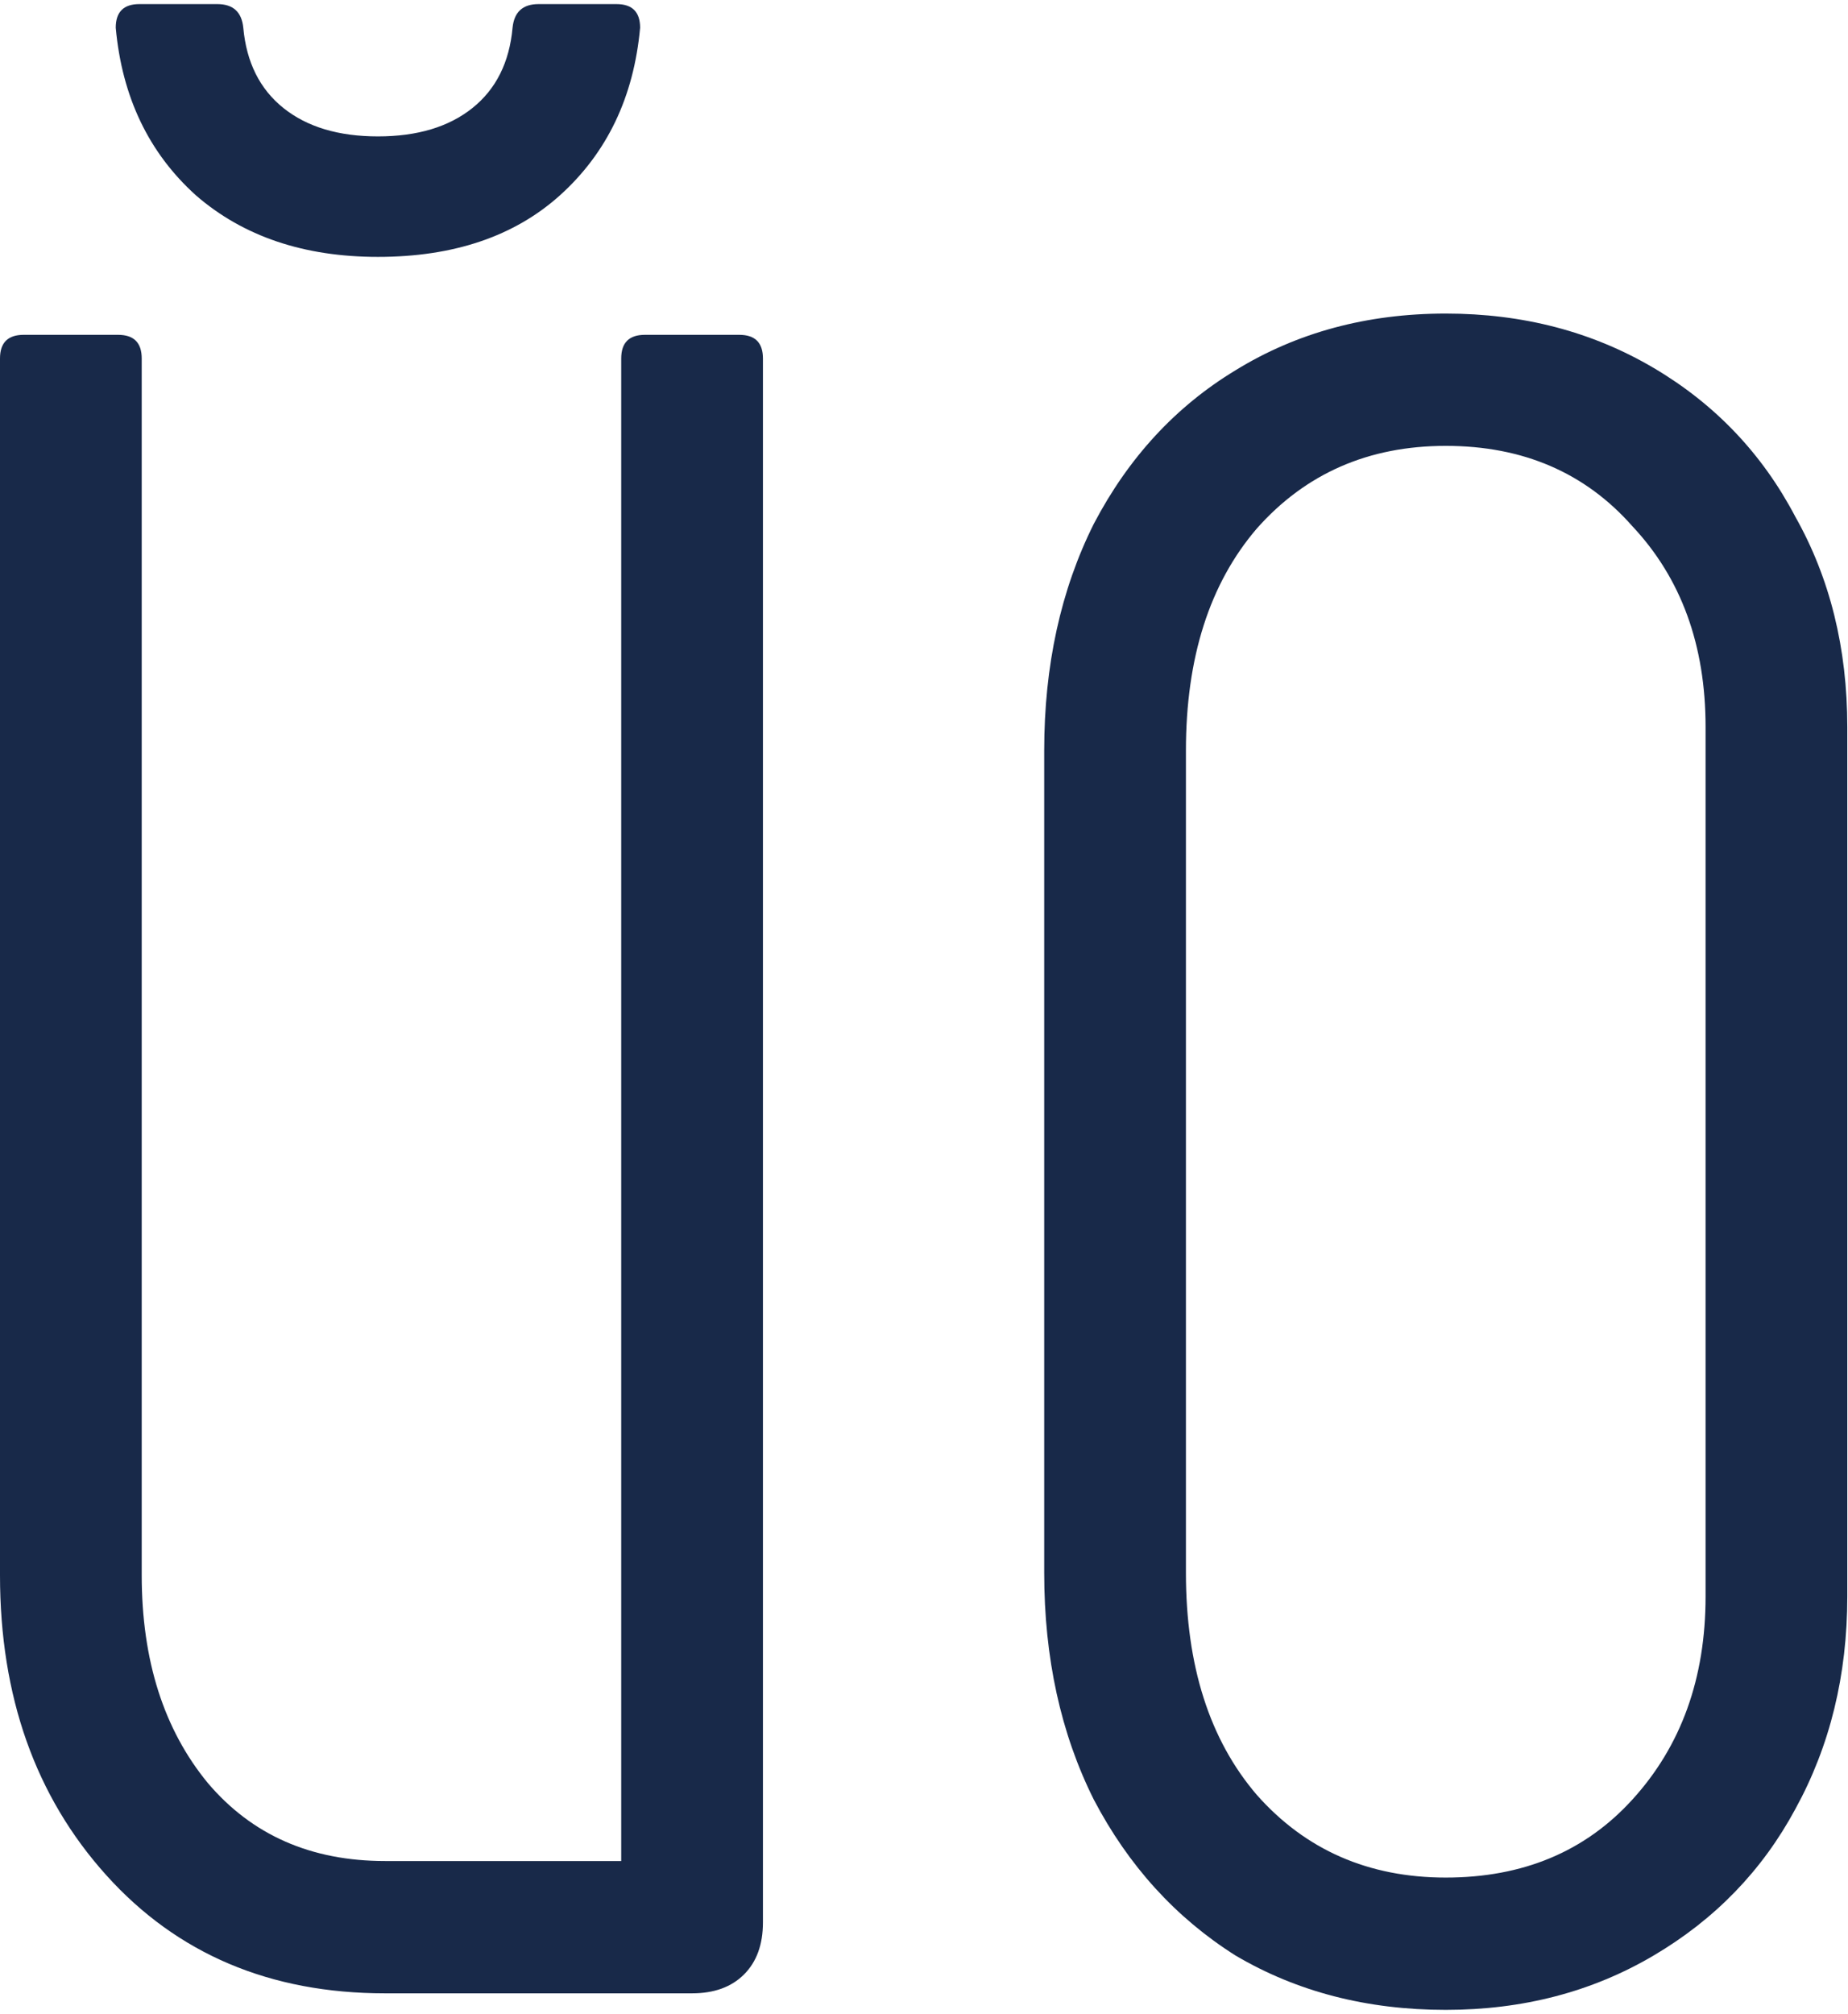 <svg width="435" height="474" viewBox="0 0 435 474" fill="none" xmlns="http://www.w3.org/2000/svg">
<path d="M146.228 84.36C146.228 80.653 148.081 78.8 151.788 78.8H174.028C177.735 78.8 179.588 80.653 179.588 84.36V452.432C179.588 457.621 178.105 461.699 175.14 464.664C172.175 467.629 168.097 469.112 162.908 469.112H90.628C63.569 469.112 41.7 459.845 25.02 441.312C8.34 422.779 0 399.241 0 370.7V84.36C0 80.653 1.853 78.8 5.56 78.8H27.8C31.507 78.8 33.36 80.653 33.36 84.36V370.7C33.36 390.716 38.549 407.025 48.928 419.628C59.307 431.86 73.207 437.976 90.628 437.976H146.228V84.36ZM88.96 60.456C71.539 60.456 57.268 55.637 46.148 46C35.028 35.992 28.727 22.833 27.244 6.524C27.244 2.817 29.097 0.964 32.804 0.964H51.152C54.859 0.964 56.897 2.817 57.268 6.524C58.009 14.678 61.16 20.98 66.72 25.428C72.28 29.876 79.693 32.1 88.96 32.1C98.227 32.1 105.64 29.876 111.2 25.428C116.76 20.98 119.911 14.678 120.652 6.524C121.023 2.817 123.061 0.964 126.768 0.964H145.116C148.823 0.964 150.676 2.817 150.676 6.524C149.193 22.833 142.892 35.992 131.772 46C121.023 55.637 106.752 60.456 88.96 60.456Z" fill="#182949"/>
<path d="M340.315 473.004C321.782 473.004 305.287 468.741 290.831 460.216C276.746 451.32 265.626 439.088 257.471 423.52C249.687 407.952 245.795 390.16 245.795 370.144V176.656C245.795 156.64 249.687 138.848 257.471 123.28C265.626 107.712 276.746 95.665 290.831 87.14C305.287 78.244 321.782 73.796 340.315 73.796C358.478 73.796 374.787 78.059 389.243 86.584C403.699 95.109 414.819 106.785 422.603 121.612C430.758 136.068 434.835 152.563 434.835 171.096V375.704C434.835 394.237 430.758 410.917 422.603 425.744C414.819 440.2 403.699 451.691 389.243 460.216C374.787 468.741 358.478 473.004 340.315 473.004ZM340.315 441.868C358.478 441.868 373.119 435.752 384.239 423.52C395.73 410.917 401.475 394.979 401.475 375.704V171.096C401.475 151.821 395.73 136.068 384.239 123.836C373.119 111.233 358.478 104.932 340.315 104.932C322.153 104.932 307.326 111.419 295.835 124.392C284.715 137.365 279.155 154.787 279.155 176.656V370.144C279.155 392.013 284.715 409.435 295.835 422.408C307.326 435.381 322.153 441.868 340.315 441.868Z" fill="#182949"/>
</svg>
